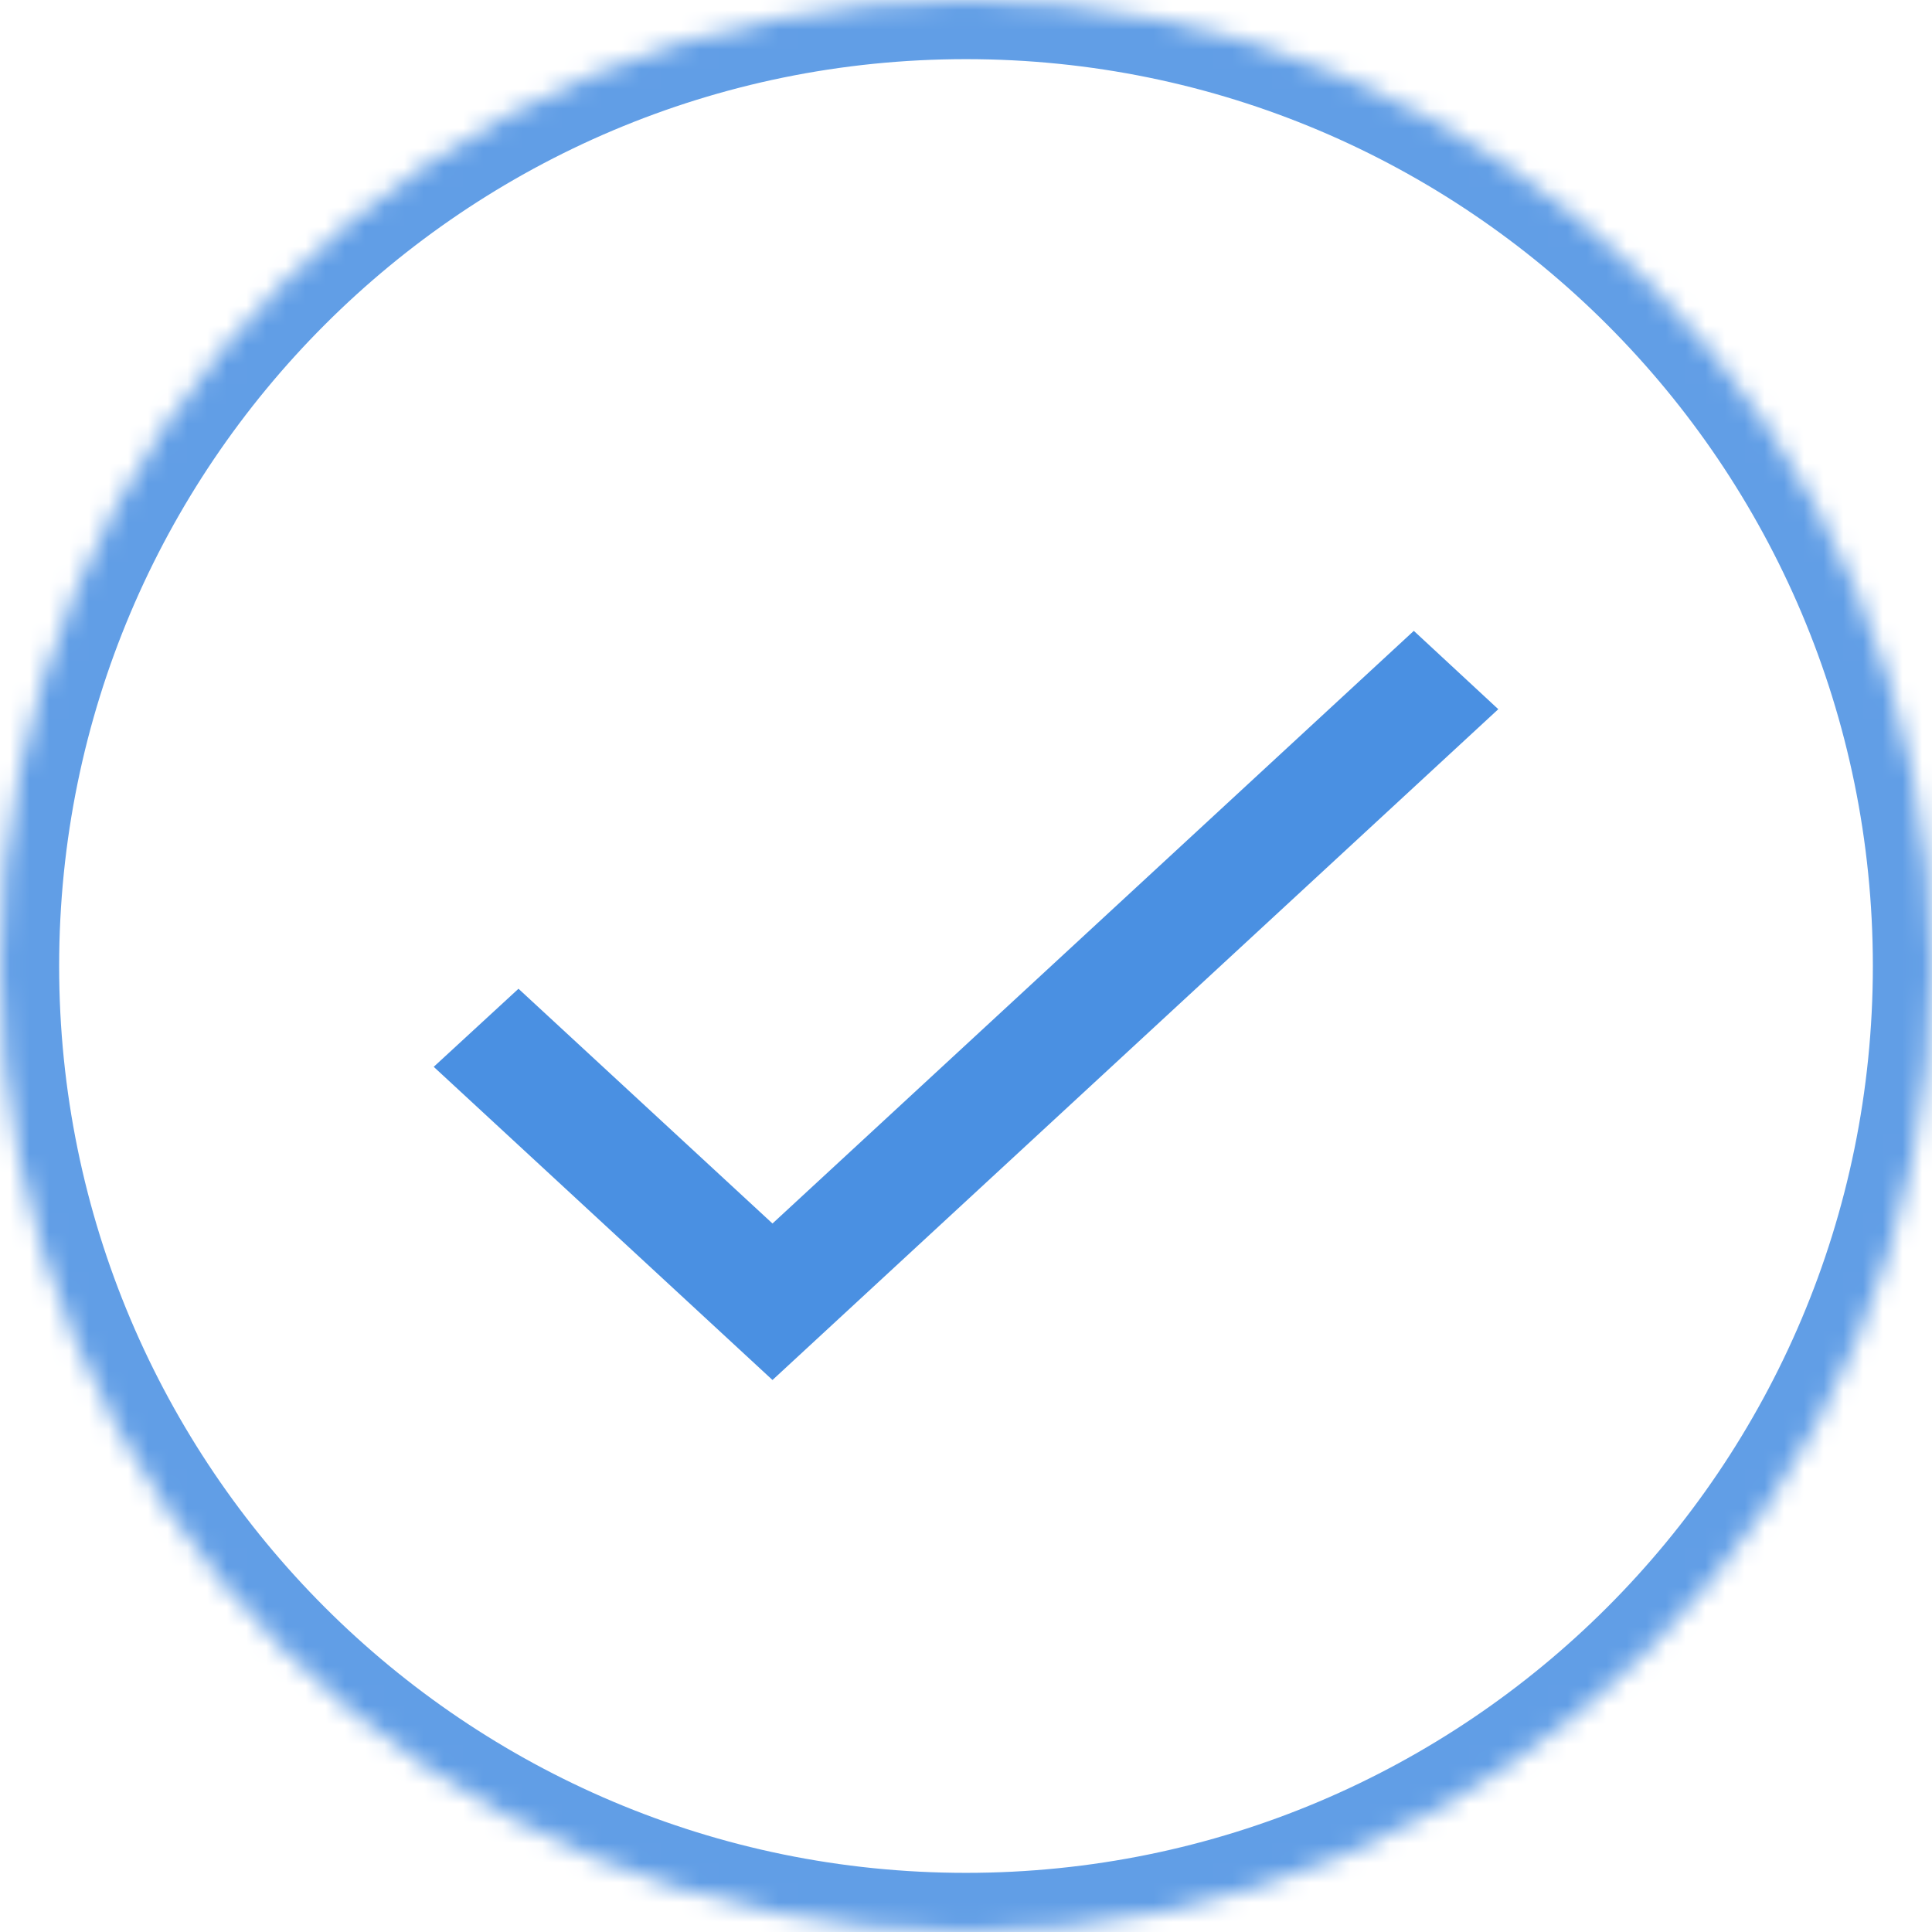 <svg width="98" height="98" viewBox="0 0 98 98" version="1.1" xmlns="http://www.w3.org/2000/svg" xmlns:xlink="http://www.w3.org/1999/xlink">
<title>Group 2</title>
<desc>Created using Figma</desc>
<g id="Canvas" transform="translate(-1711 -264)">
<g id="Group 2">
<g id="tick">
<use xlink:href="#path0_fill" transform="translate(1733 296)" fill="#4A90E2"/>
</g>
<g id="Ellipse">
<mask id="mask0_outline_ins">
<use xlink:href="#path1_fill" fill="white" transform="translate(1711 264)"/>
</mask>
<g mask="url(#mask0_outline_ins)">
<use xlink:href="#path2_stroke_2x" transform="translate(1711 264)" fill="#619EE6"/>
</g>
</g>
</g>
</g>
<defs>
<path id="path0_fill" fill-rule="evenodd" d="M 17.184 30.062L 4.3 18.154L 0 22.114L 17.184 38L 54 3.974L 49.715 0L 17.184 30.062Z"/>
<path id="path1_fill" d="M 98 49C 98 76.062 76.062 98 49 98C 21.938 98 0 76.062 0 49C 0 21.938 21.938 0 49 0C 76.062 0 98 21.938 98 49Z"/>
<path id="path2_stroke_2x" d="M 95 49C 95 74.405 74.405 95 49 95L 49 101C 77.719 101 101 77.719 101 49L 95 49ZM 49 95C 23.595 95 3 74.405 3 49L -3 49C -3 77.719 20.281 101 49 101L 49 95ZM 3 49C 3 23.595 23.595 3 49 3L 49 -3C 20.281 -3 -3 20.281 -3 49L 3 49ZM 49 3C 74.405 3 95 23.595 95 49L 101 49C 101 20.281 77.719 -3 49 -3L 49 3Z"/>
</defs>
</svg>
